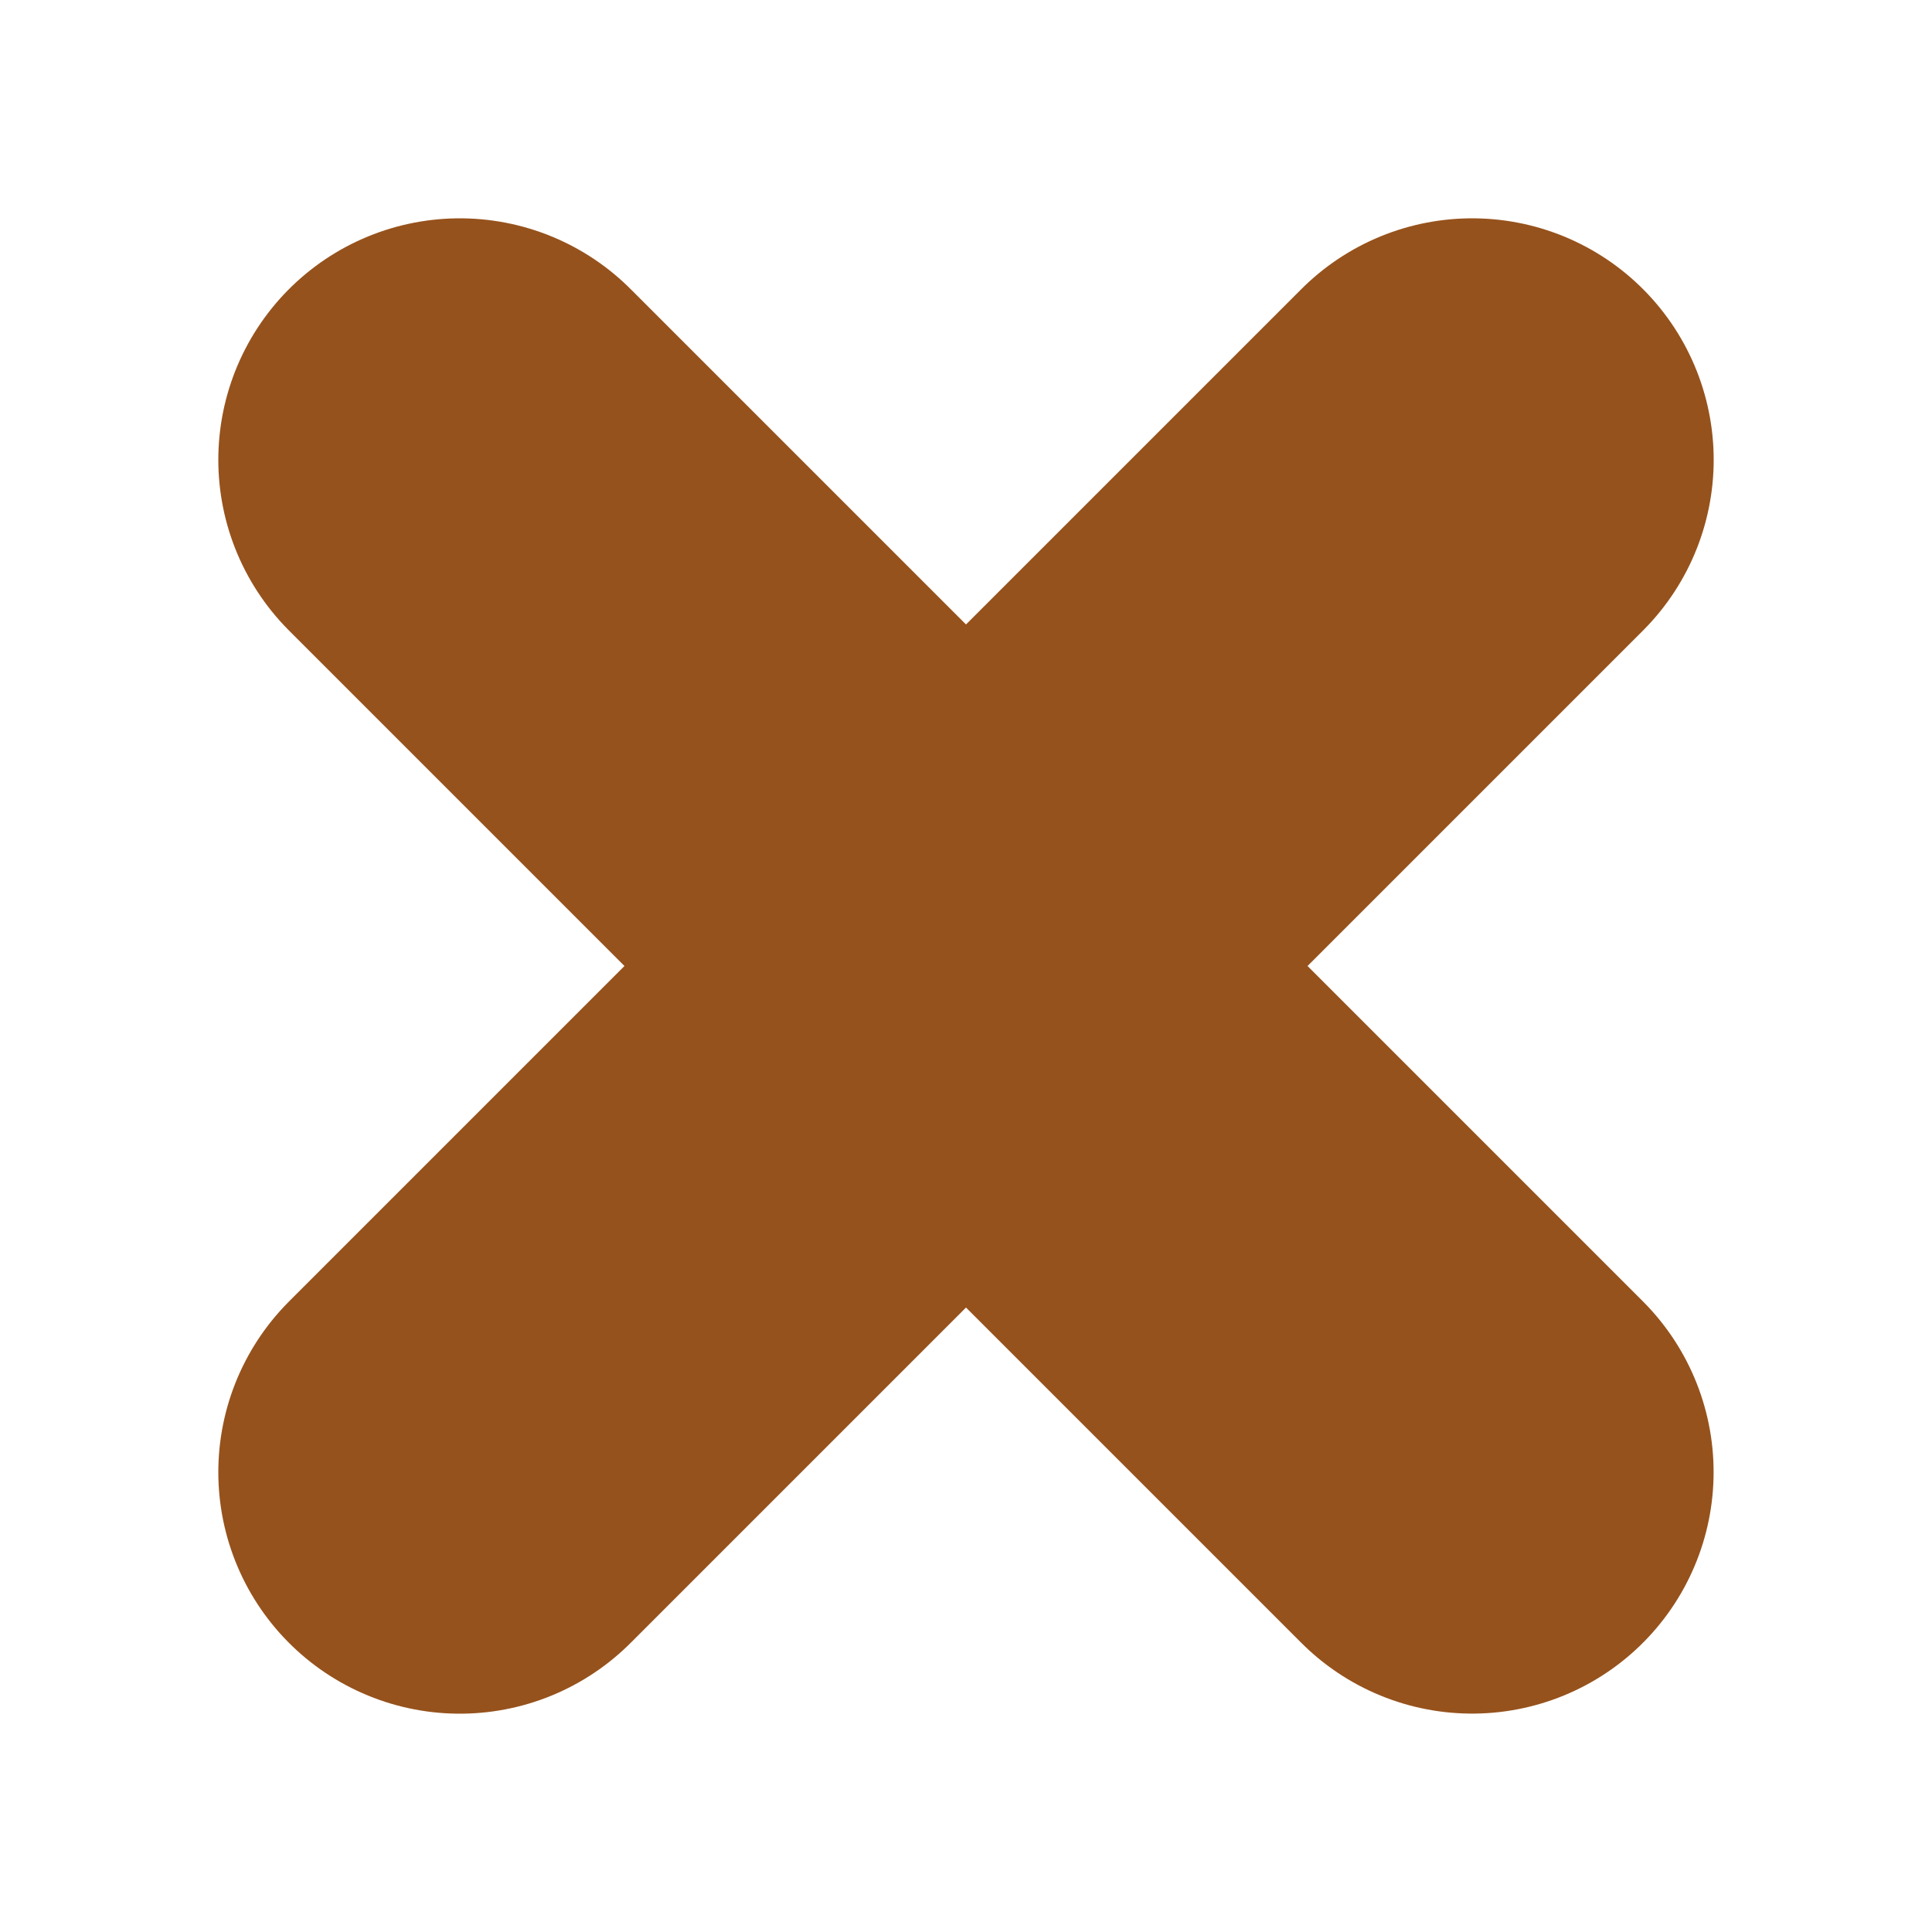 <?xml version="1.0" encoding="iso-8859-1"?>
<!-- Generator: Adobe Illustrator 14.0.0, SVG Export Plug-In . SVG Version: 6.00 Build 43363)  -->
<!DOCTYPE svg PUBLIC "-//W3C//DTD SVG 1.1//EN" "http://www.w3.org/Graphics/SVG/1.1/DTD/svg11.dtd">
<svg version="1.1" id="Vrstva_1" xmlns="http://www.w3.org/2000/svg" xmlns:xlink="http://www.w3.org/1999/xlink" x="0px" y="0px"
	 width="24px" height="24px" viewBox="0 0 24 24" style="enable-background:new 0 0 24 24;" xml:space="preserve">
<g>
	<line style="fill:none;stroke:#96521c;stroke-width:6;stroke-linecap:round;" x1="5.712" y1="18.288" x2="18.288" y2="5.712"/>
	<line style="fill:none;stroke:#96521c;stroke-width:6;stroke-linecap:round;" x1="5.712" y1="5.712" x2="18.287" y2="18.287"/>
</g>
</svg>
